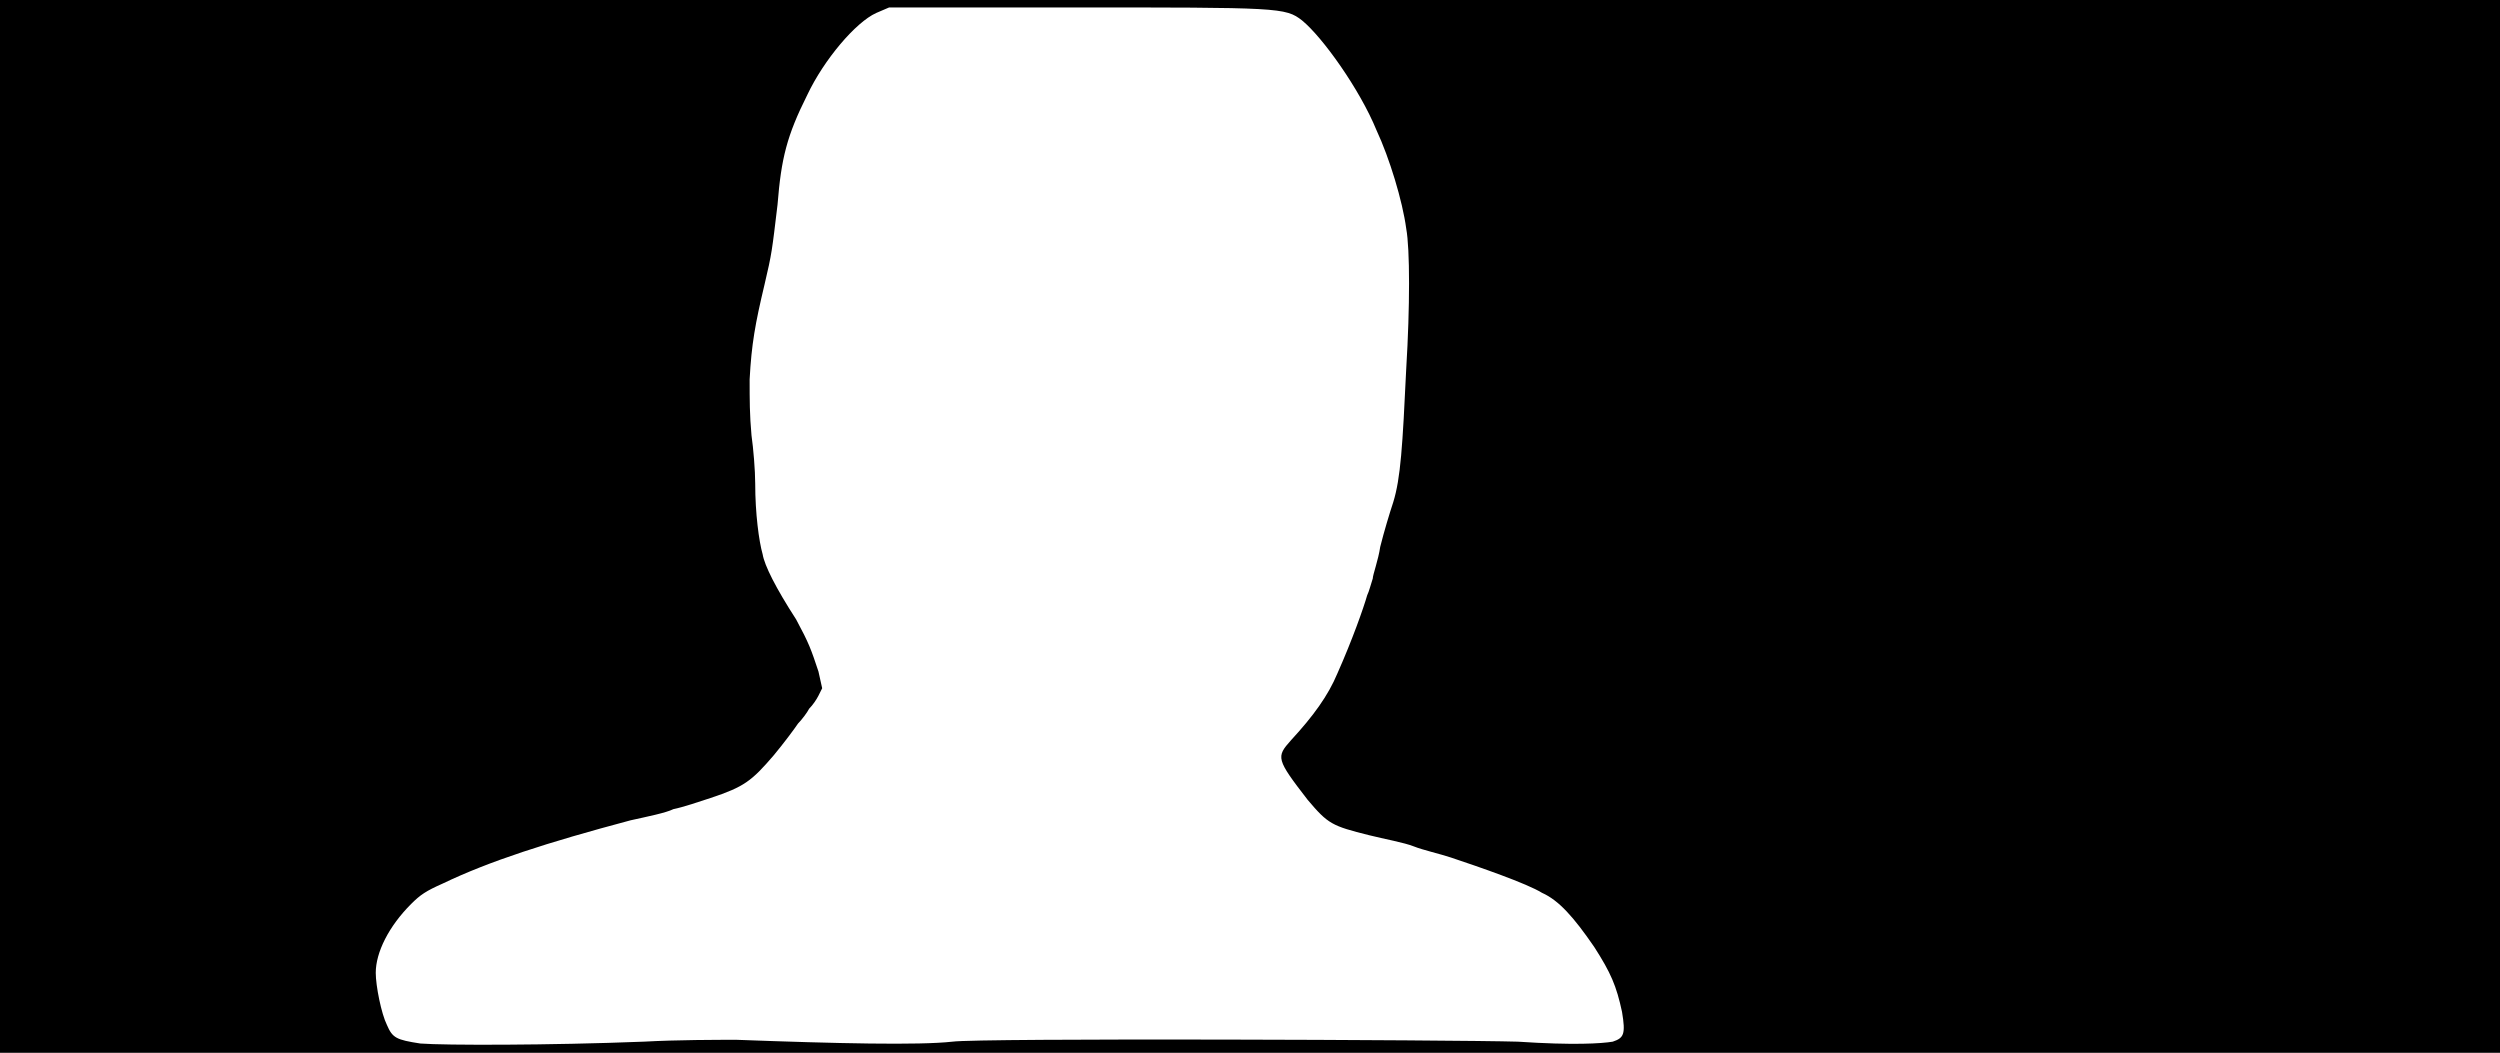 <svg xmlns="http://www.w3.org/2000/svg" width="1344" height="566"><path d="M0 283V0h1344v566H0V283m346 277c18-1 40-1 50-1 54 2 98 3 116 1 14-2 270-1 304 0 30 2 45 1 51 0 6-2 7-4 5-16-3-14-6-21-15-35-11-16-19-25-28-29-8-5-34-14-49-19-6-2-15-4-20-6s-16-4-24-6c-20-5-22-6-33-19-17-22-17-23-9-32 12-13 20-24 25-36 8-18 14-35 16-42 1-2 2-6 3-9 0-2 3-10 4-17 2-8 5-18 7-24 4-13 5-30 7-72 2-33 2-64 0-75-2-15-9-38-16-53-9-22-29-50-40-59-9-7-12-7-125-7h-97l-7 3c-11 5-28 25-37 44-11 22-14 34-16 59-3 25-3 26-7 43-5 21-7 32-8 51 0 11 0 19 1 30 1 7 2 19 2 26 0 16 2 31 4 38 1 6 7 18 18 35 7 13 8 16 12 28l2 9-2 4c-1 2-3 5-5 7-1 2-4 6-6 8-2 3-8 11-13 17-12 14-16 17-34 23-6 2-15 5-20 6-4 2-14 4-23 6-45 12-76 22-101 34-9 4-12 6-17 11-12 12-19 26-19 37 0 7 3 22 6 28 3 7 5 8 18 10 13 1 69 1 120-1z"/></svg>